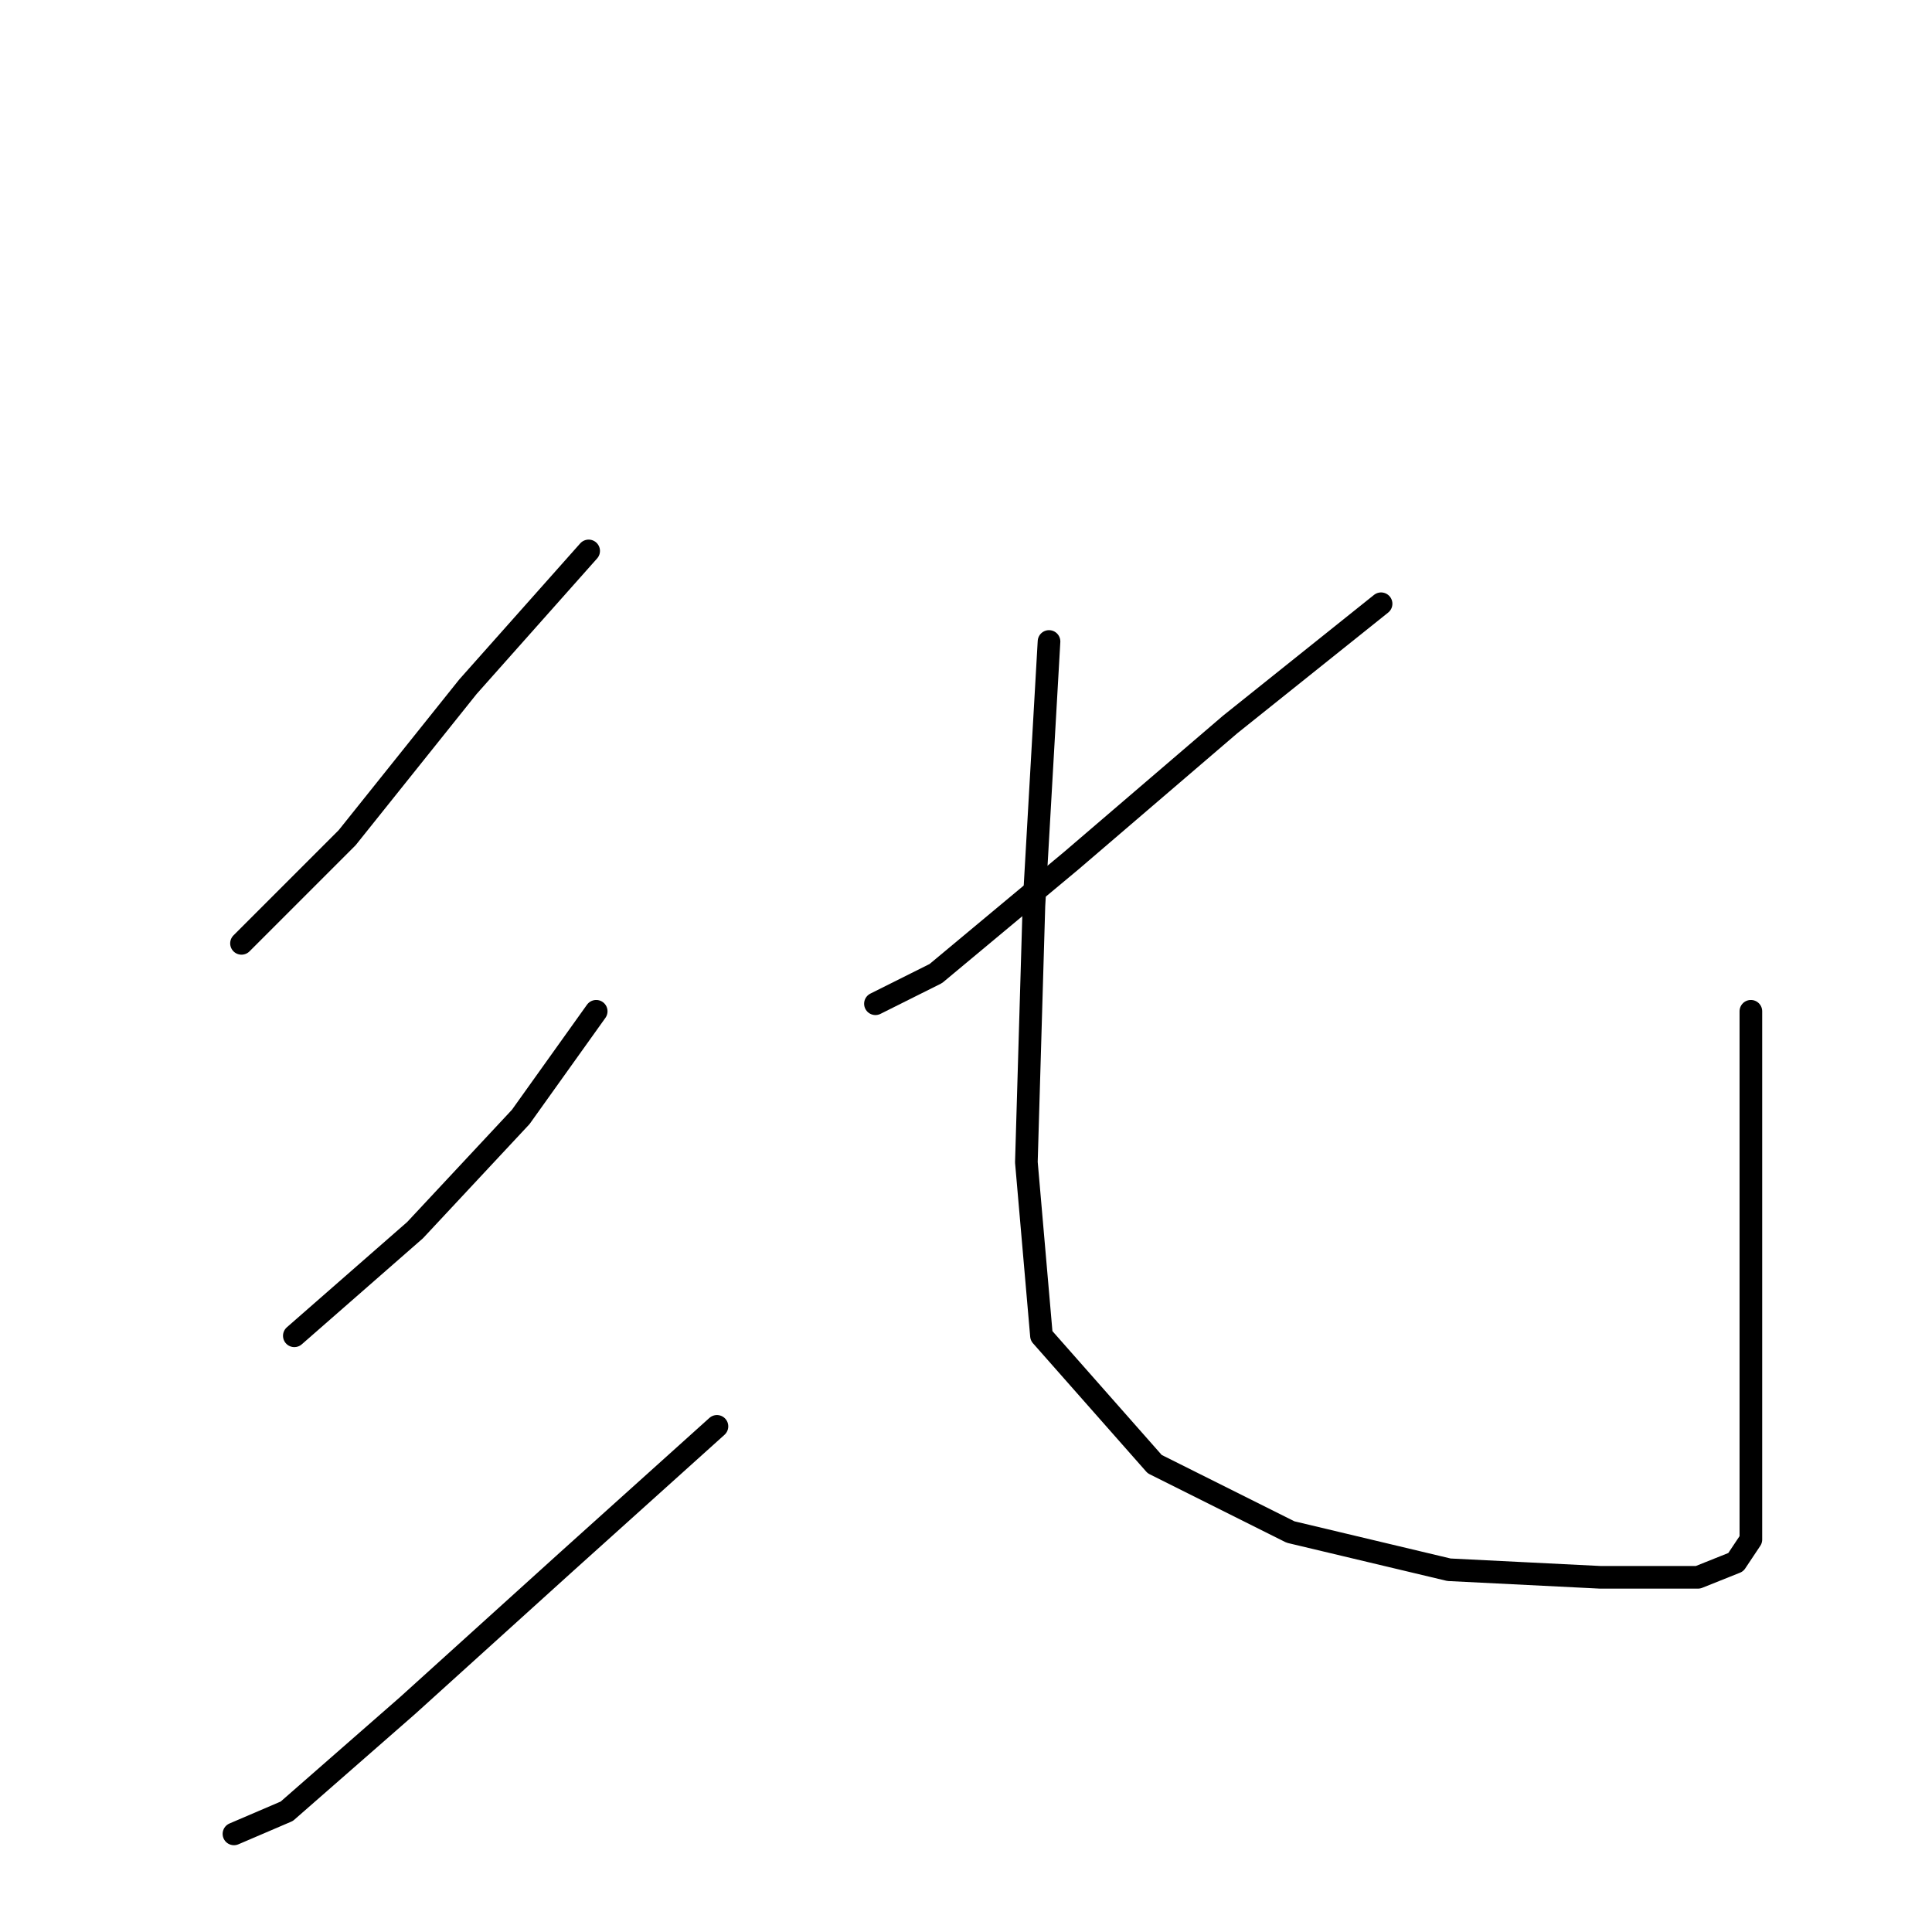 <?xml version="1.0" standalone="no"?>
    <svg width="256" height="256" xmlns="http://www.w3.org/2000/svg" version="1.1">
    <polyline stroke="black" stroke-width="3" stroke-linecap="round" fill="transparent" stroke-linejoin="round" points="78 73 62 91 46 111 32 125 32 125 " />
        <polyline stroke="black" stroke-width="3" stroke-linecap="round" fill="transparent" stroke-linejoin="round" points="79 134 69 148 55 163 39 177 39 177 " />
        <polyline stroke="black" stroke-width="3" stroke-linecap="round" fill="transparent" stroke-linejoin="round" points="95 189 75 207 54 226 38 240 31 243 31 243 " />
        <polyline stroke="black" stroke-width="3" stroke-linecap="round" fill="transparent" stroke-linejoin="round" points="183 80 163 96 142 114 124 129 116 133 116 133 " />
        <polyline stroke="black" stroke-width="3" stroke-linecap="round" fill="transparent" stroke-linejoin="round" points="139 85 137 120 136 154 138 177 153 194 171 203 192 208 212 209 225 209 230 207 232 204 232 200 232 189 232 155 232 134 232 134 " />
        </svg>